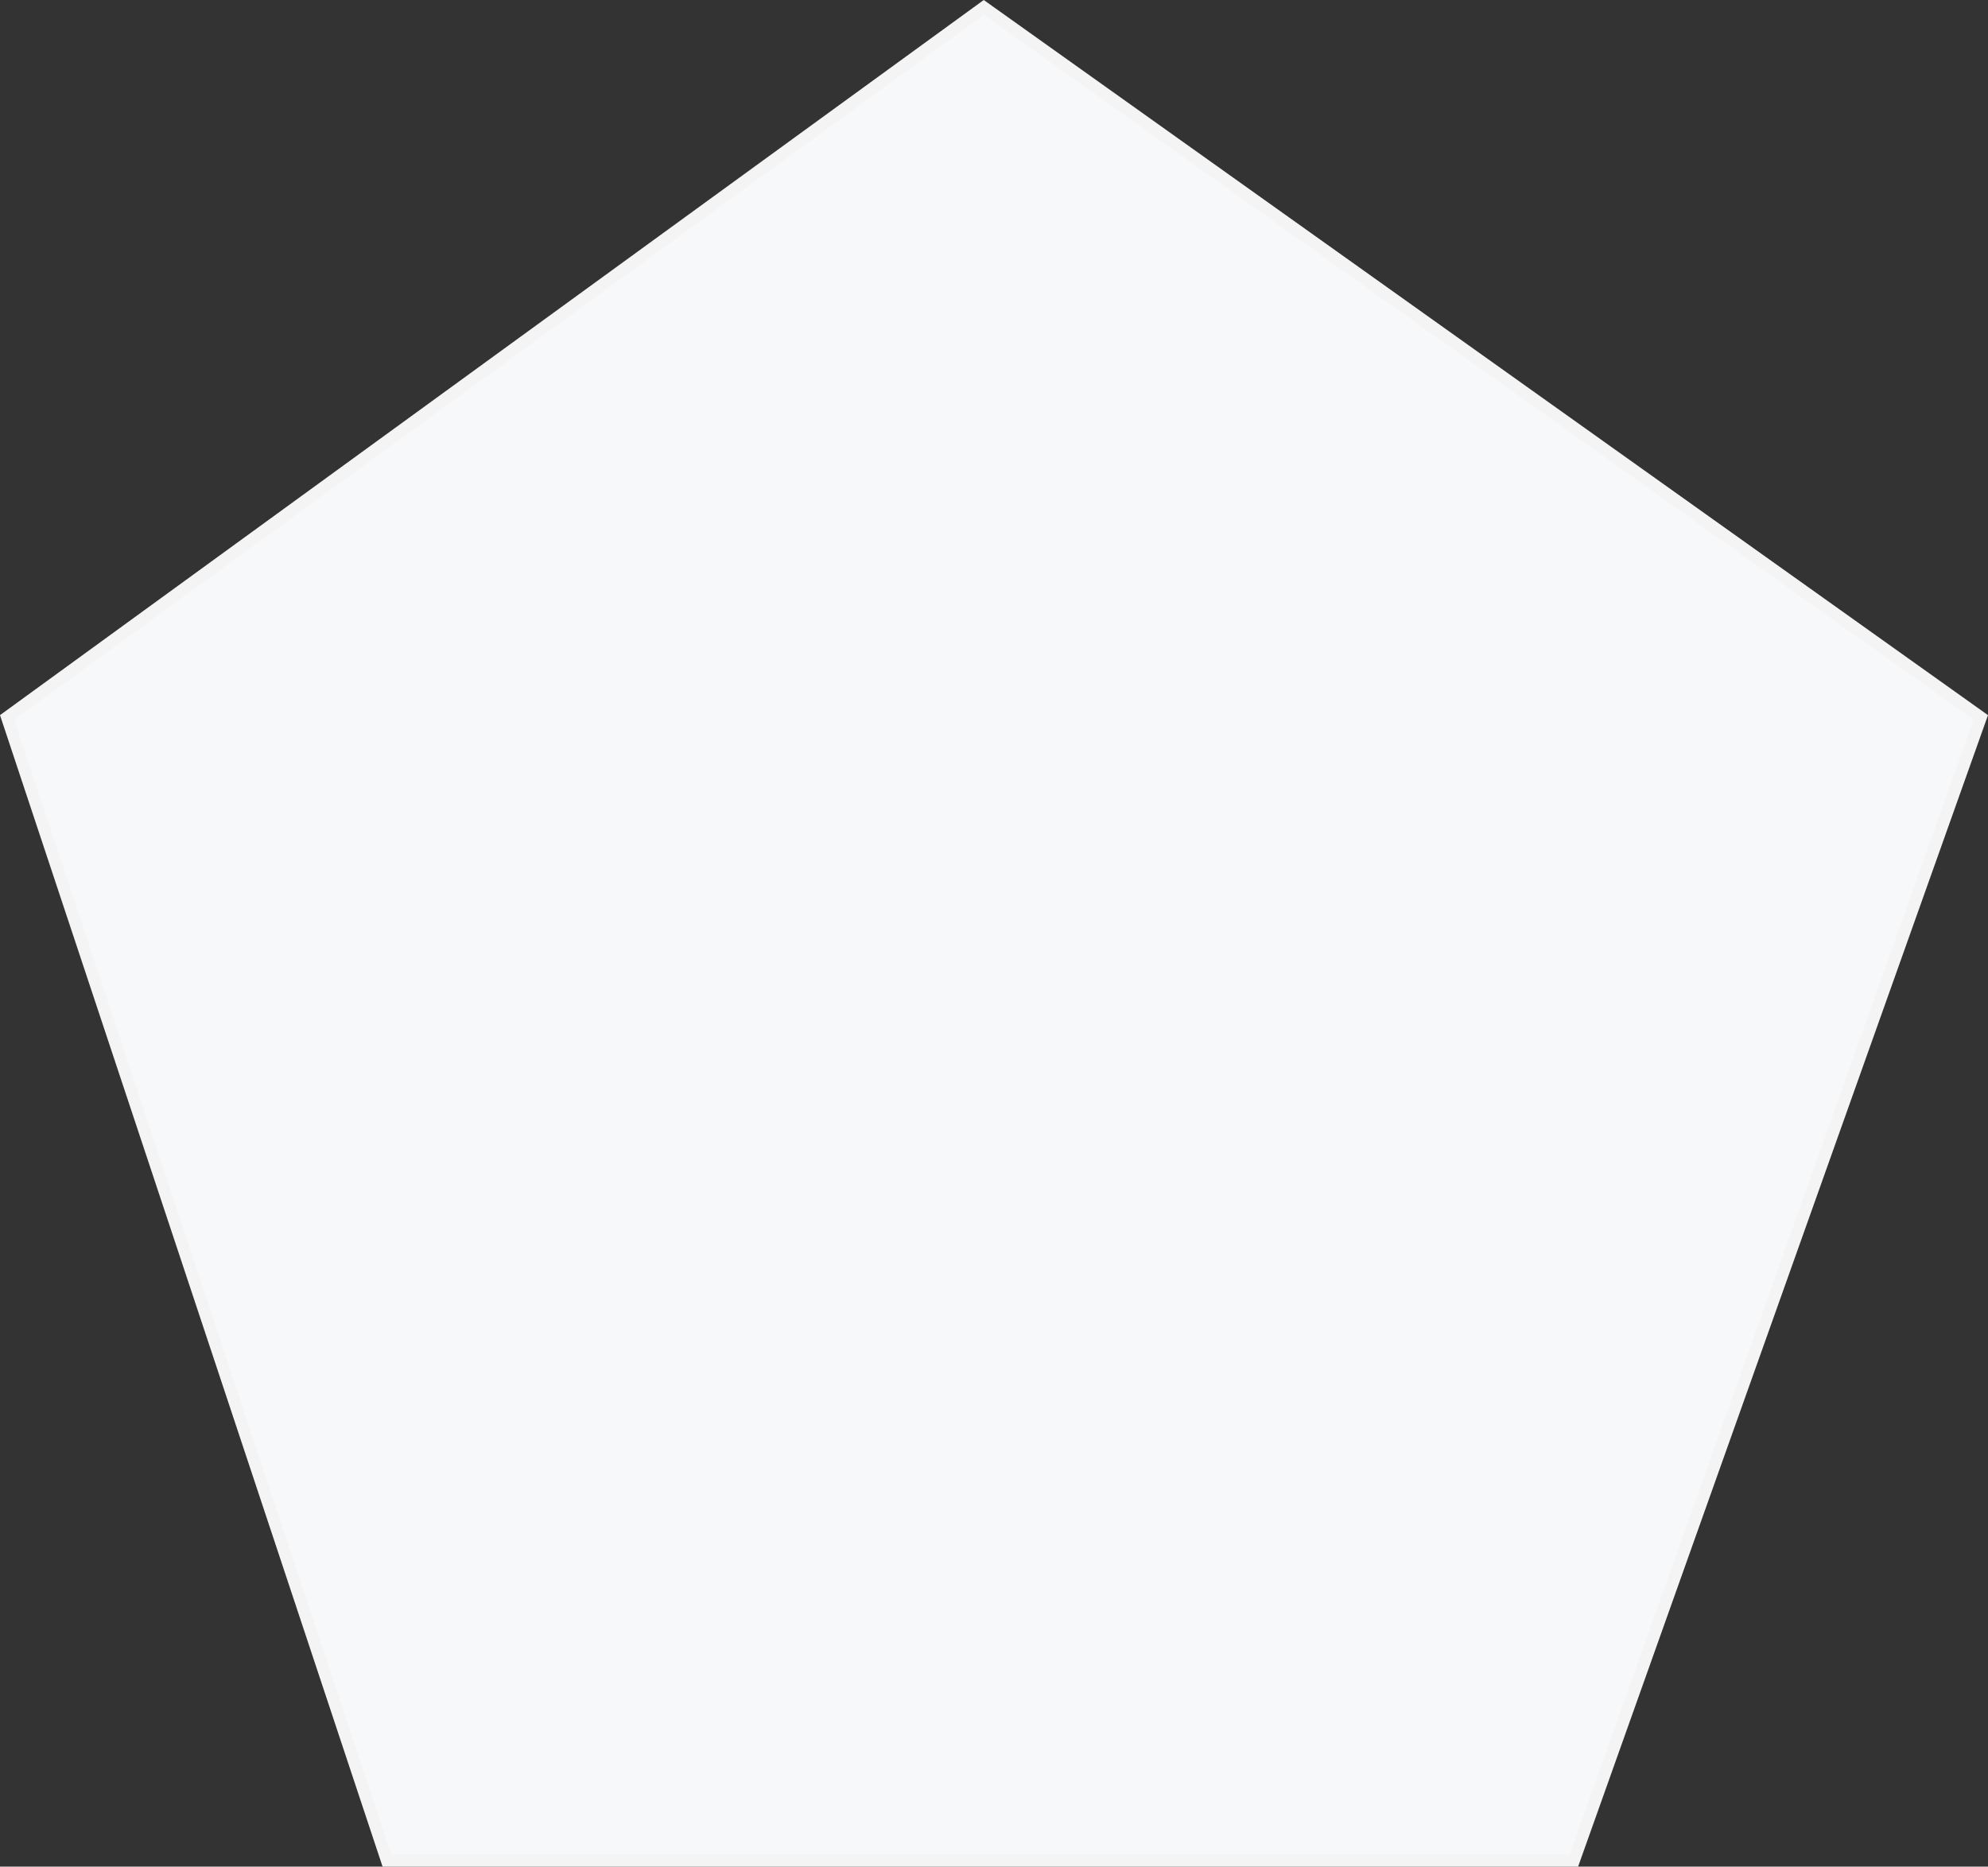 <svg xmlns="http://www.w3.org/2000/svg" width="165.188" height="155.116" viewBox="0 0 165.188 155.116">
  <rect x="0" y="0" width="165.188" height="155.116" fill="#333333" stroke="none"/>
  <g id="그룹_13074" data-name="그룹 13074" transform="translate(-110.91 -1315.884)">
    <path id="패스_19528" data-name="패스 19528" d="M379.155,1324,298,1383l31.56,95h98.625L462,1383Z" transform="translate(-186.5 -7.5)" fill="#f7f8f9" stroke="#f4f4f5" stroke-width="1"/>
  </g>
</svg>

